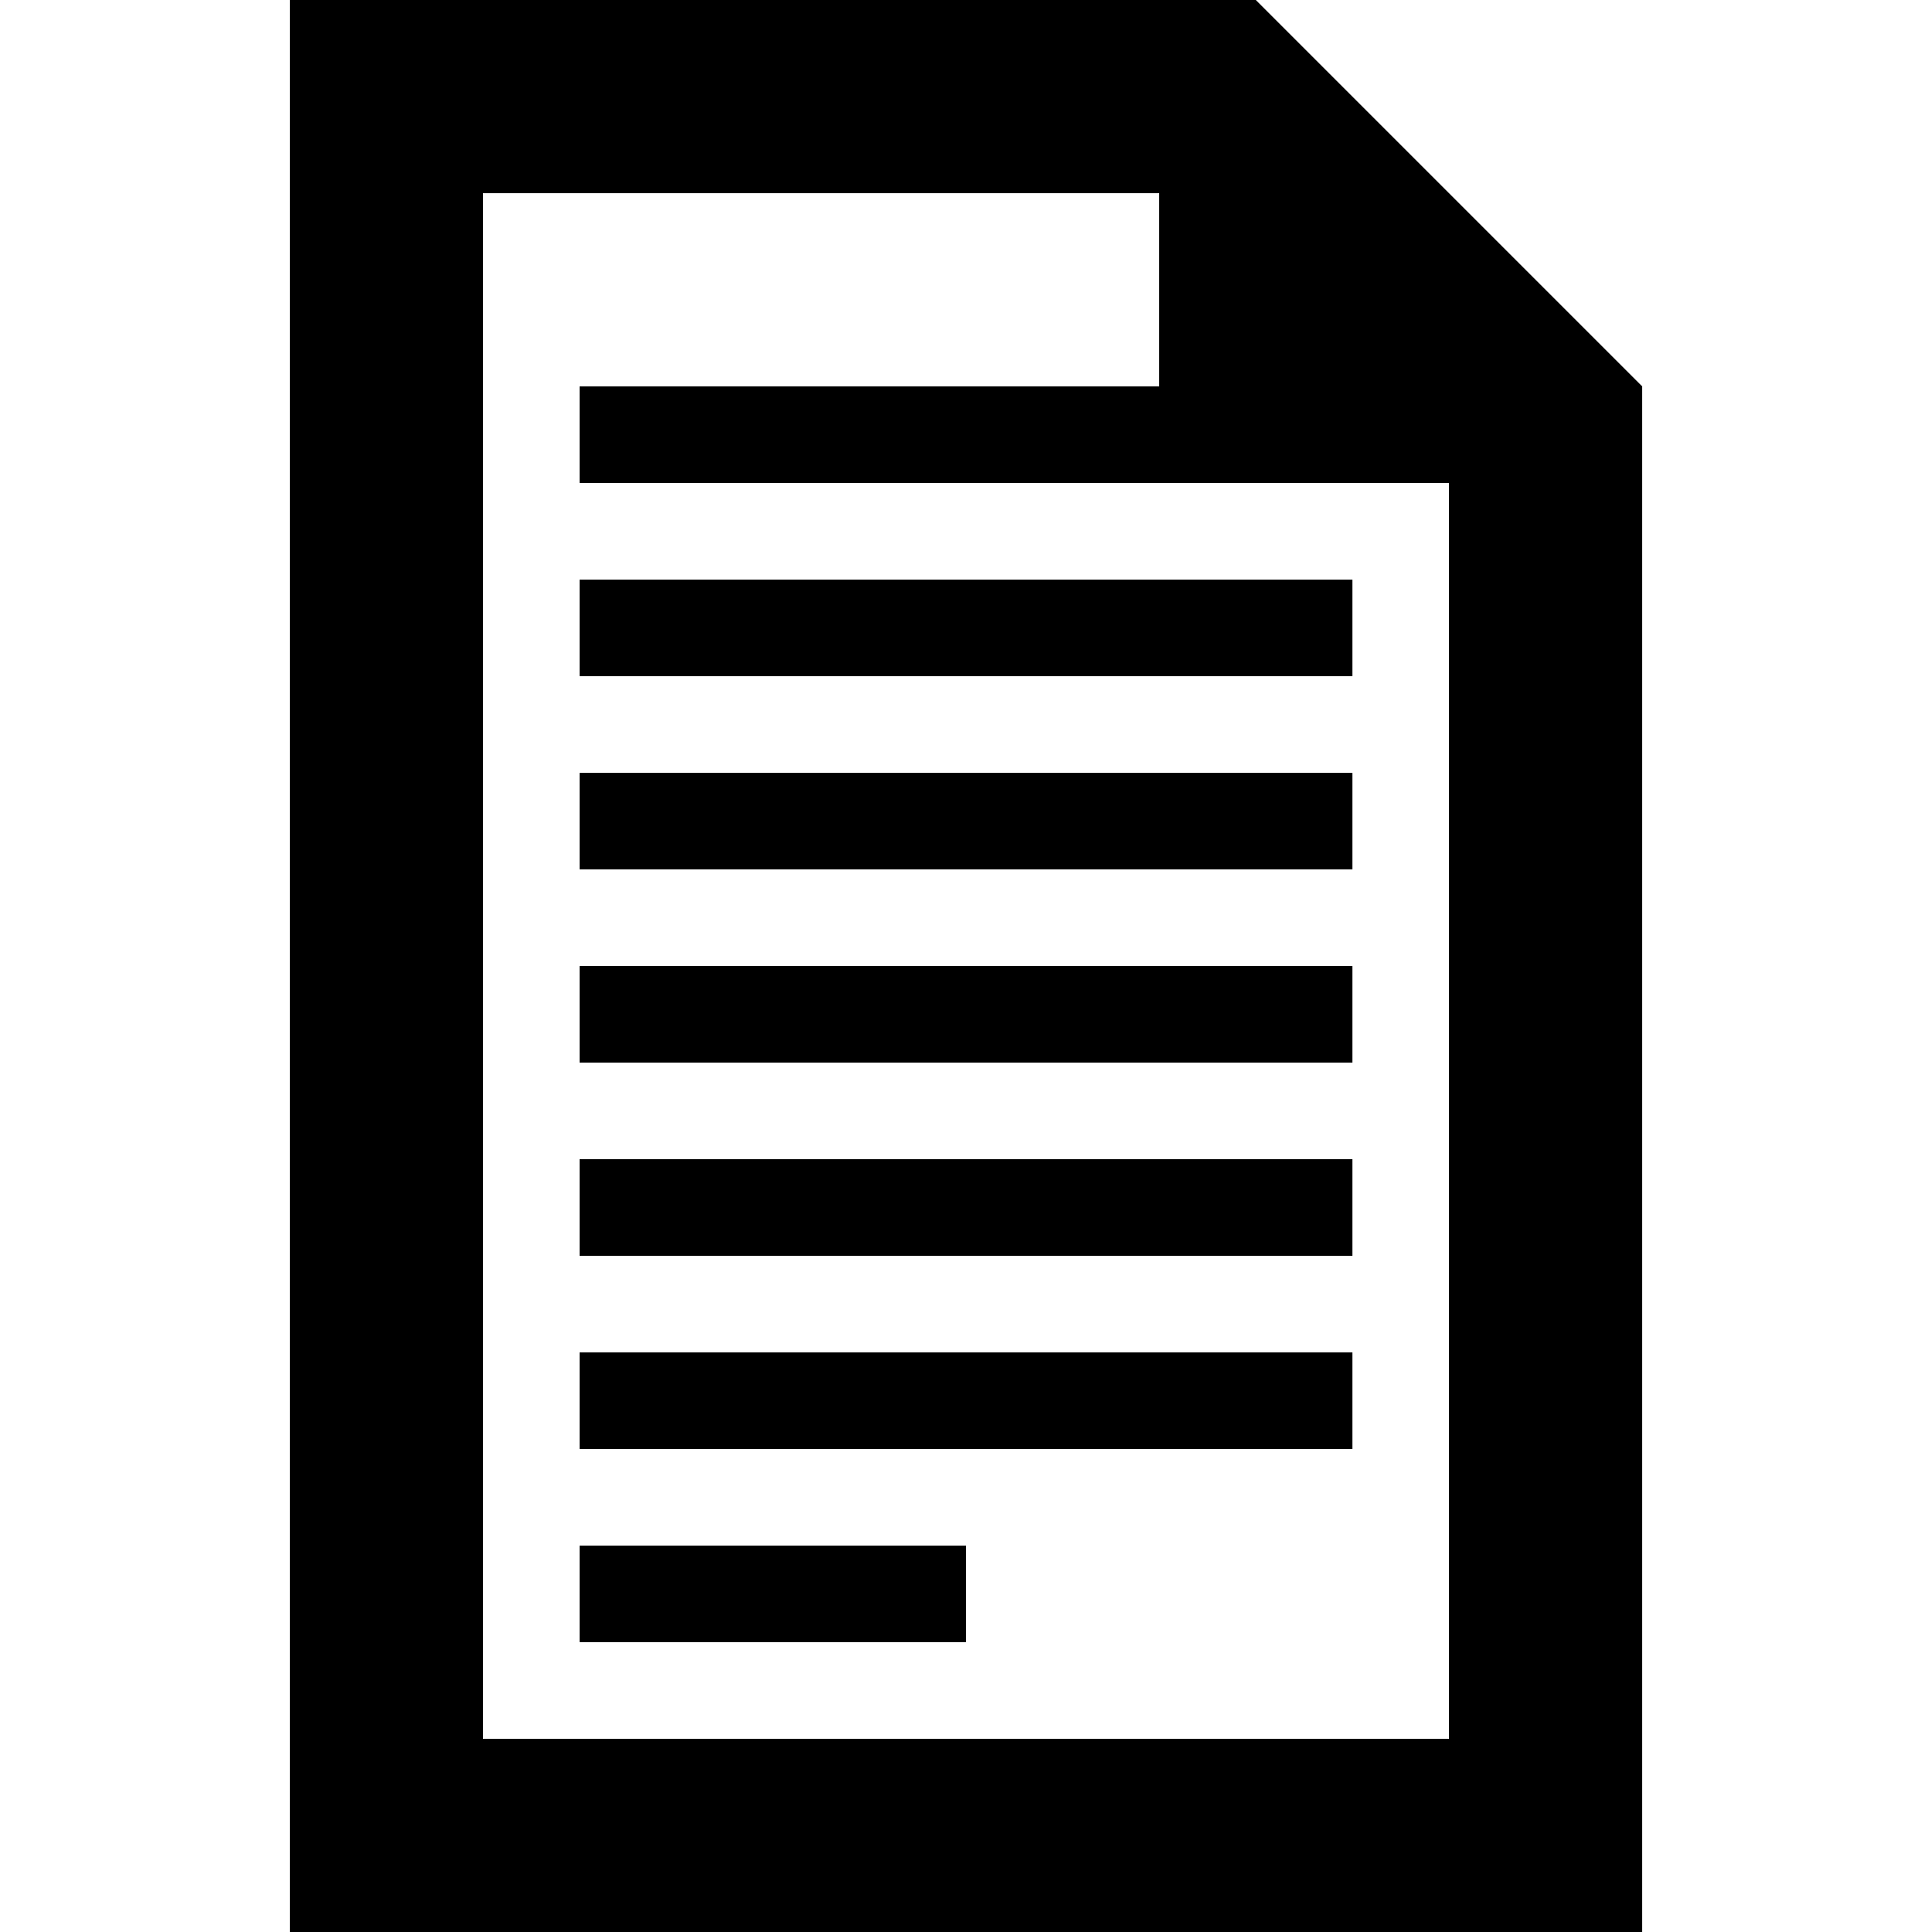 <svg xmlns="http://www.w3.org/2000/svg" viewBox="0 0 20 20" enable-background="new 0 0 20 20"><g><path fill="#000000" d="M6 8h8v1H6zM6 10h8v1H6zM6 12h8v1H6zM6 14h8v1H6zM6 16h4v1H6zM6 6h8v1H6zM16 3l-1-1-1-1-1-1H3v20h14V4l-1-1zM5 18V2h7v2H6v1h9v13H5z"/></g></svg>
